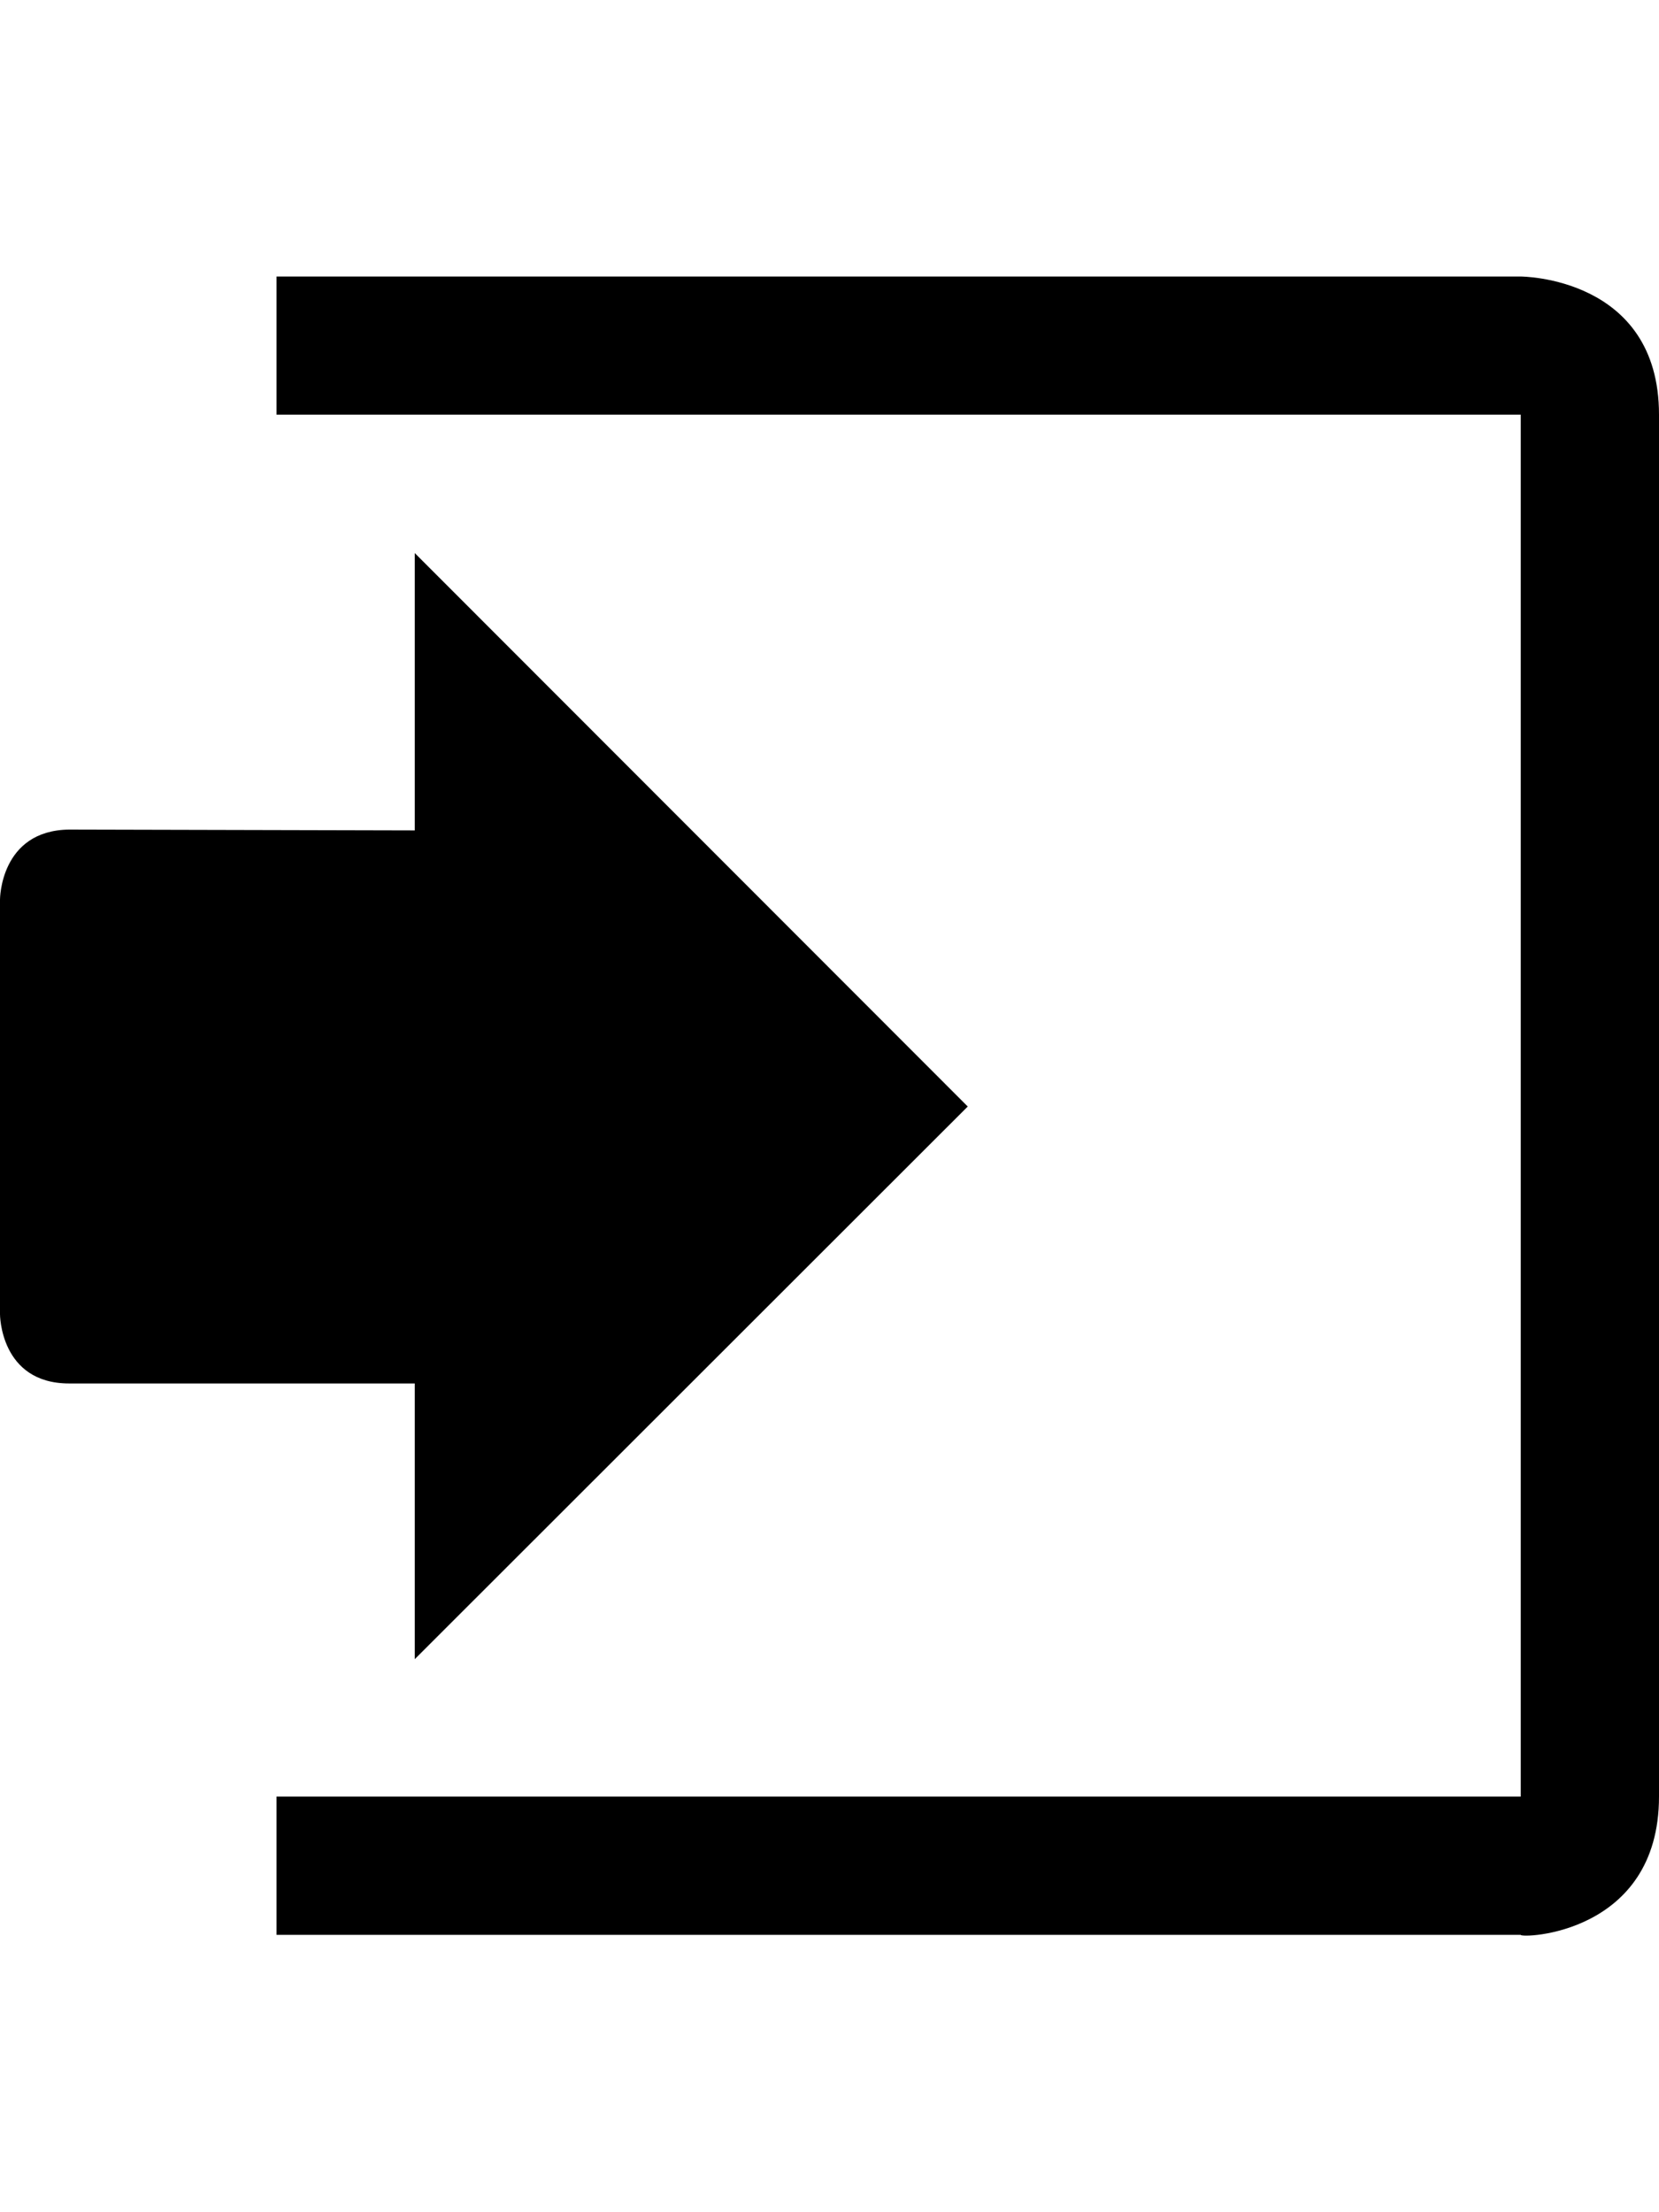 <?xml version="1.0" encoding="UTF-8" standalone="no"?>
<svg width="12px" height="16px" viewBox="0 0 12 16" version="1.1" xmlns="http://www.w3.org/2000/svg" xmlns:xlink="http://www.w3.org/1999/xlink">
    <defs></defs>
    <g id="web-app" stroke="none" stroke-width="1" fill="none" fill-rule="evenodd">
        <g id="login" fill="#000000">
            <path d="M0.5,6 C0,6.006 0,6.506 0,6.506 L0,9.506 C0,9.506 0,10.006 0.5,10.006 L3,10.006 L3,12 L7,8.003 L3,4 L3,6.006 L0.5,6 Z M2,2.999 L11,2.999 L11,12.994 L2,12.994 L2,13.994 L11,13.994 C11,14.02 12,13.994 12,12.994 L12,2.999 C12,2 11,2 11,2 L2,2 L2,2.999 Z" id="Shape"></path>
        </g>
    </g>
</svg>